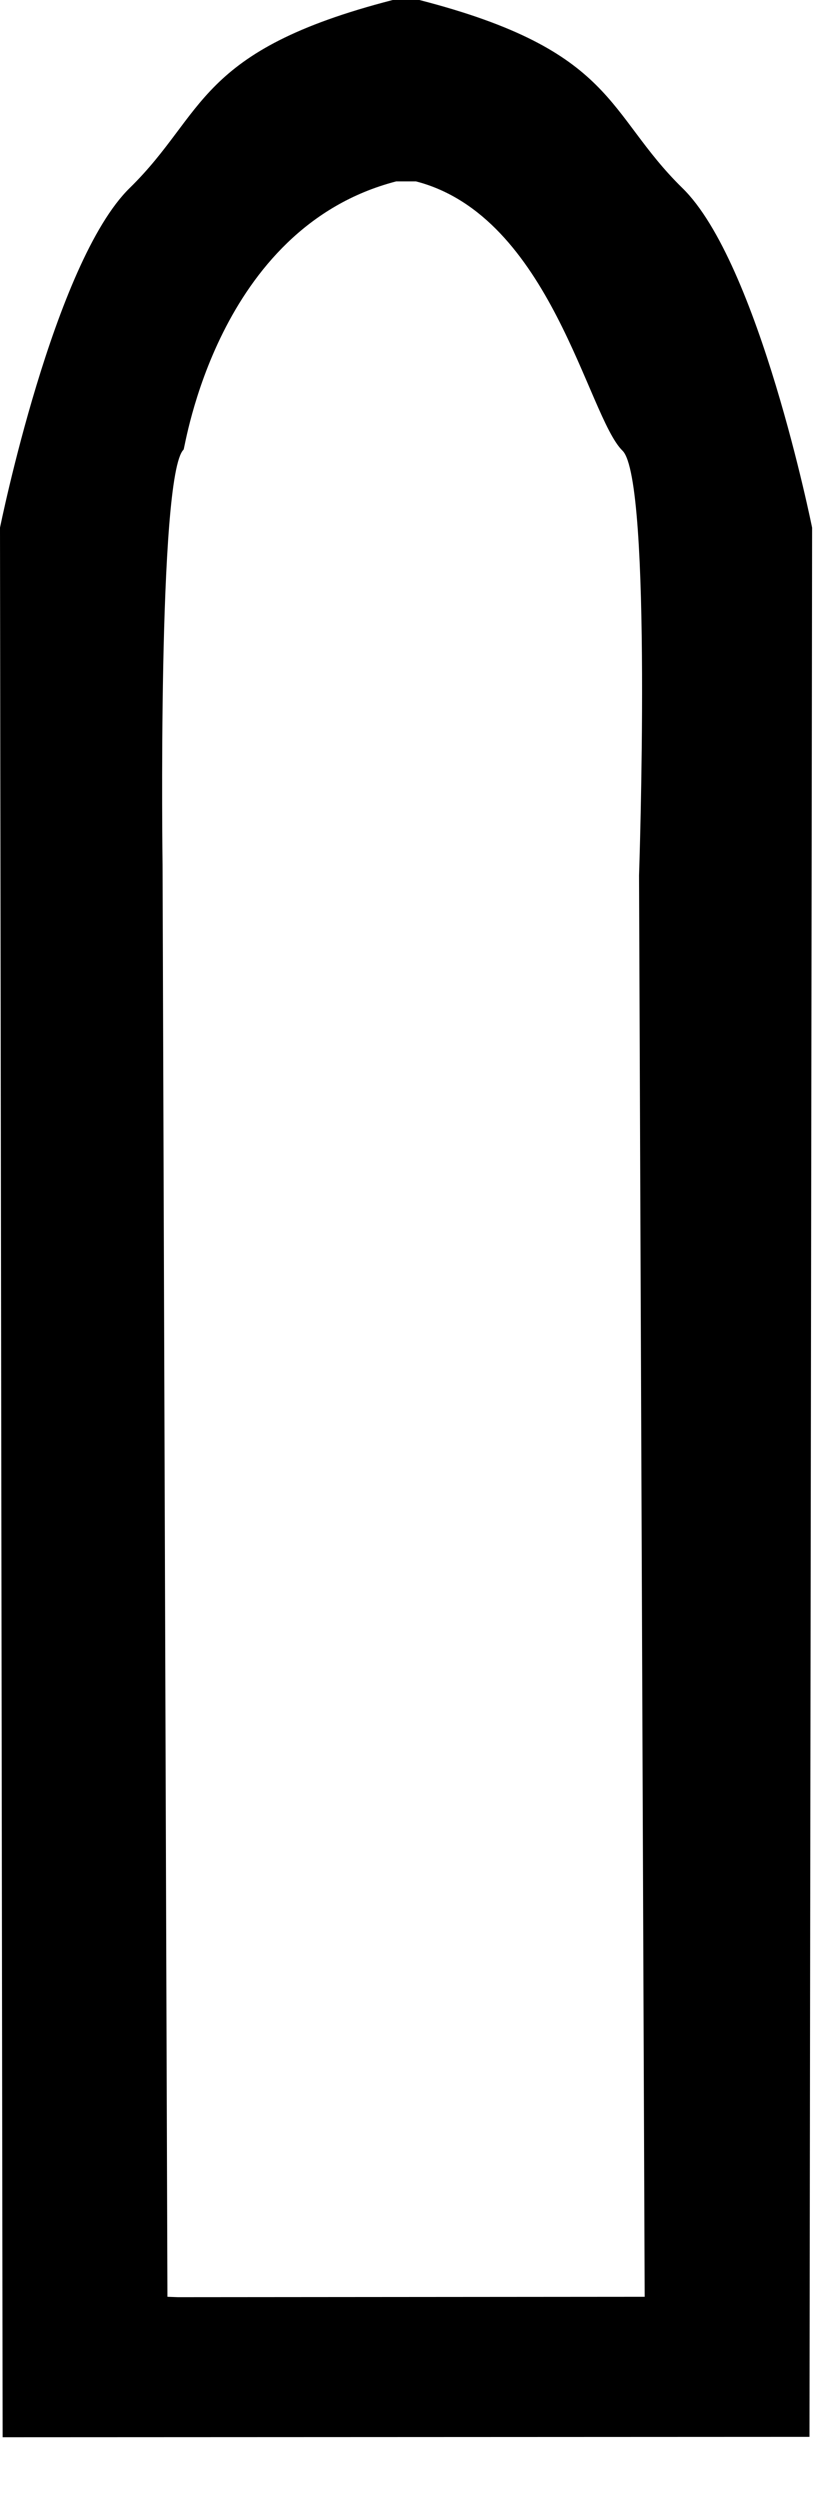 <?xml version="1.0" encoding="utf-8"?>
<!DOCTYPE svg PUBLIC "-//W3C//DTD SVG 1.1//EN" "http://www.w3.org/Graphics/SVG/1.1/DTD/svg11.dtd">
<svg width="13" height="39" xmlns:xlink="http://www.w3.org/1999/xlink" xmlns:xml="http://www.w3.org/XML/1998/namespace" version="1.1" xmlns="http://www.w3.org/2000/svg">
  <g transform="translate(6.5, 19.5)" id="ToCenterGroup">
    <g transform="translate(0, 0)" id="TranslateGroup">
      <g transform="scale(1)" id="ScaleGroup">
        <g transform="scale(1)" id="InversionGroup">
          <g transform="rotate(0, 0, 0)" id="RotateGroup">
            <g transform="translate(-6.5, -19.5)" id="ToOriginGroup">
              <rect x="0" y="0" width="13" height="39" id="RawSize" style="fill:none;" />
              <path d="M10.646 2.93 C9.457 1.764 9.615 0.791 6.545 0 L6.129 0 C3.059 0.791 3.217 1.764 2.027 2.93 C0.838 4.09 0 8.232 0 8.232 L0.041 38.015 L0.041 38.021 L12.633 38.015 L12.674 8.232 C12.674 8.232 11.842 4.09 10.646 2.93 z M2.777 35.836 L2.613 35.83 L2.537 13.494 C2.537 13.494 2.455 7.412 2.865 7.014 C2.889 6.99 3.381 3.557 6.182 2.83 L6.493 2.83 C8.596 3.375 9.17 6.498 9.715 7.031 C10.184 7.488 9.973 13.658 9.973 13.658 L10.061 35.83 L2.777 35.836 z" />
            </g>
          </g>
        </g>
      </g>
    </g>
  </g>
</svg>